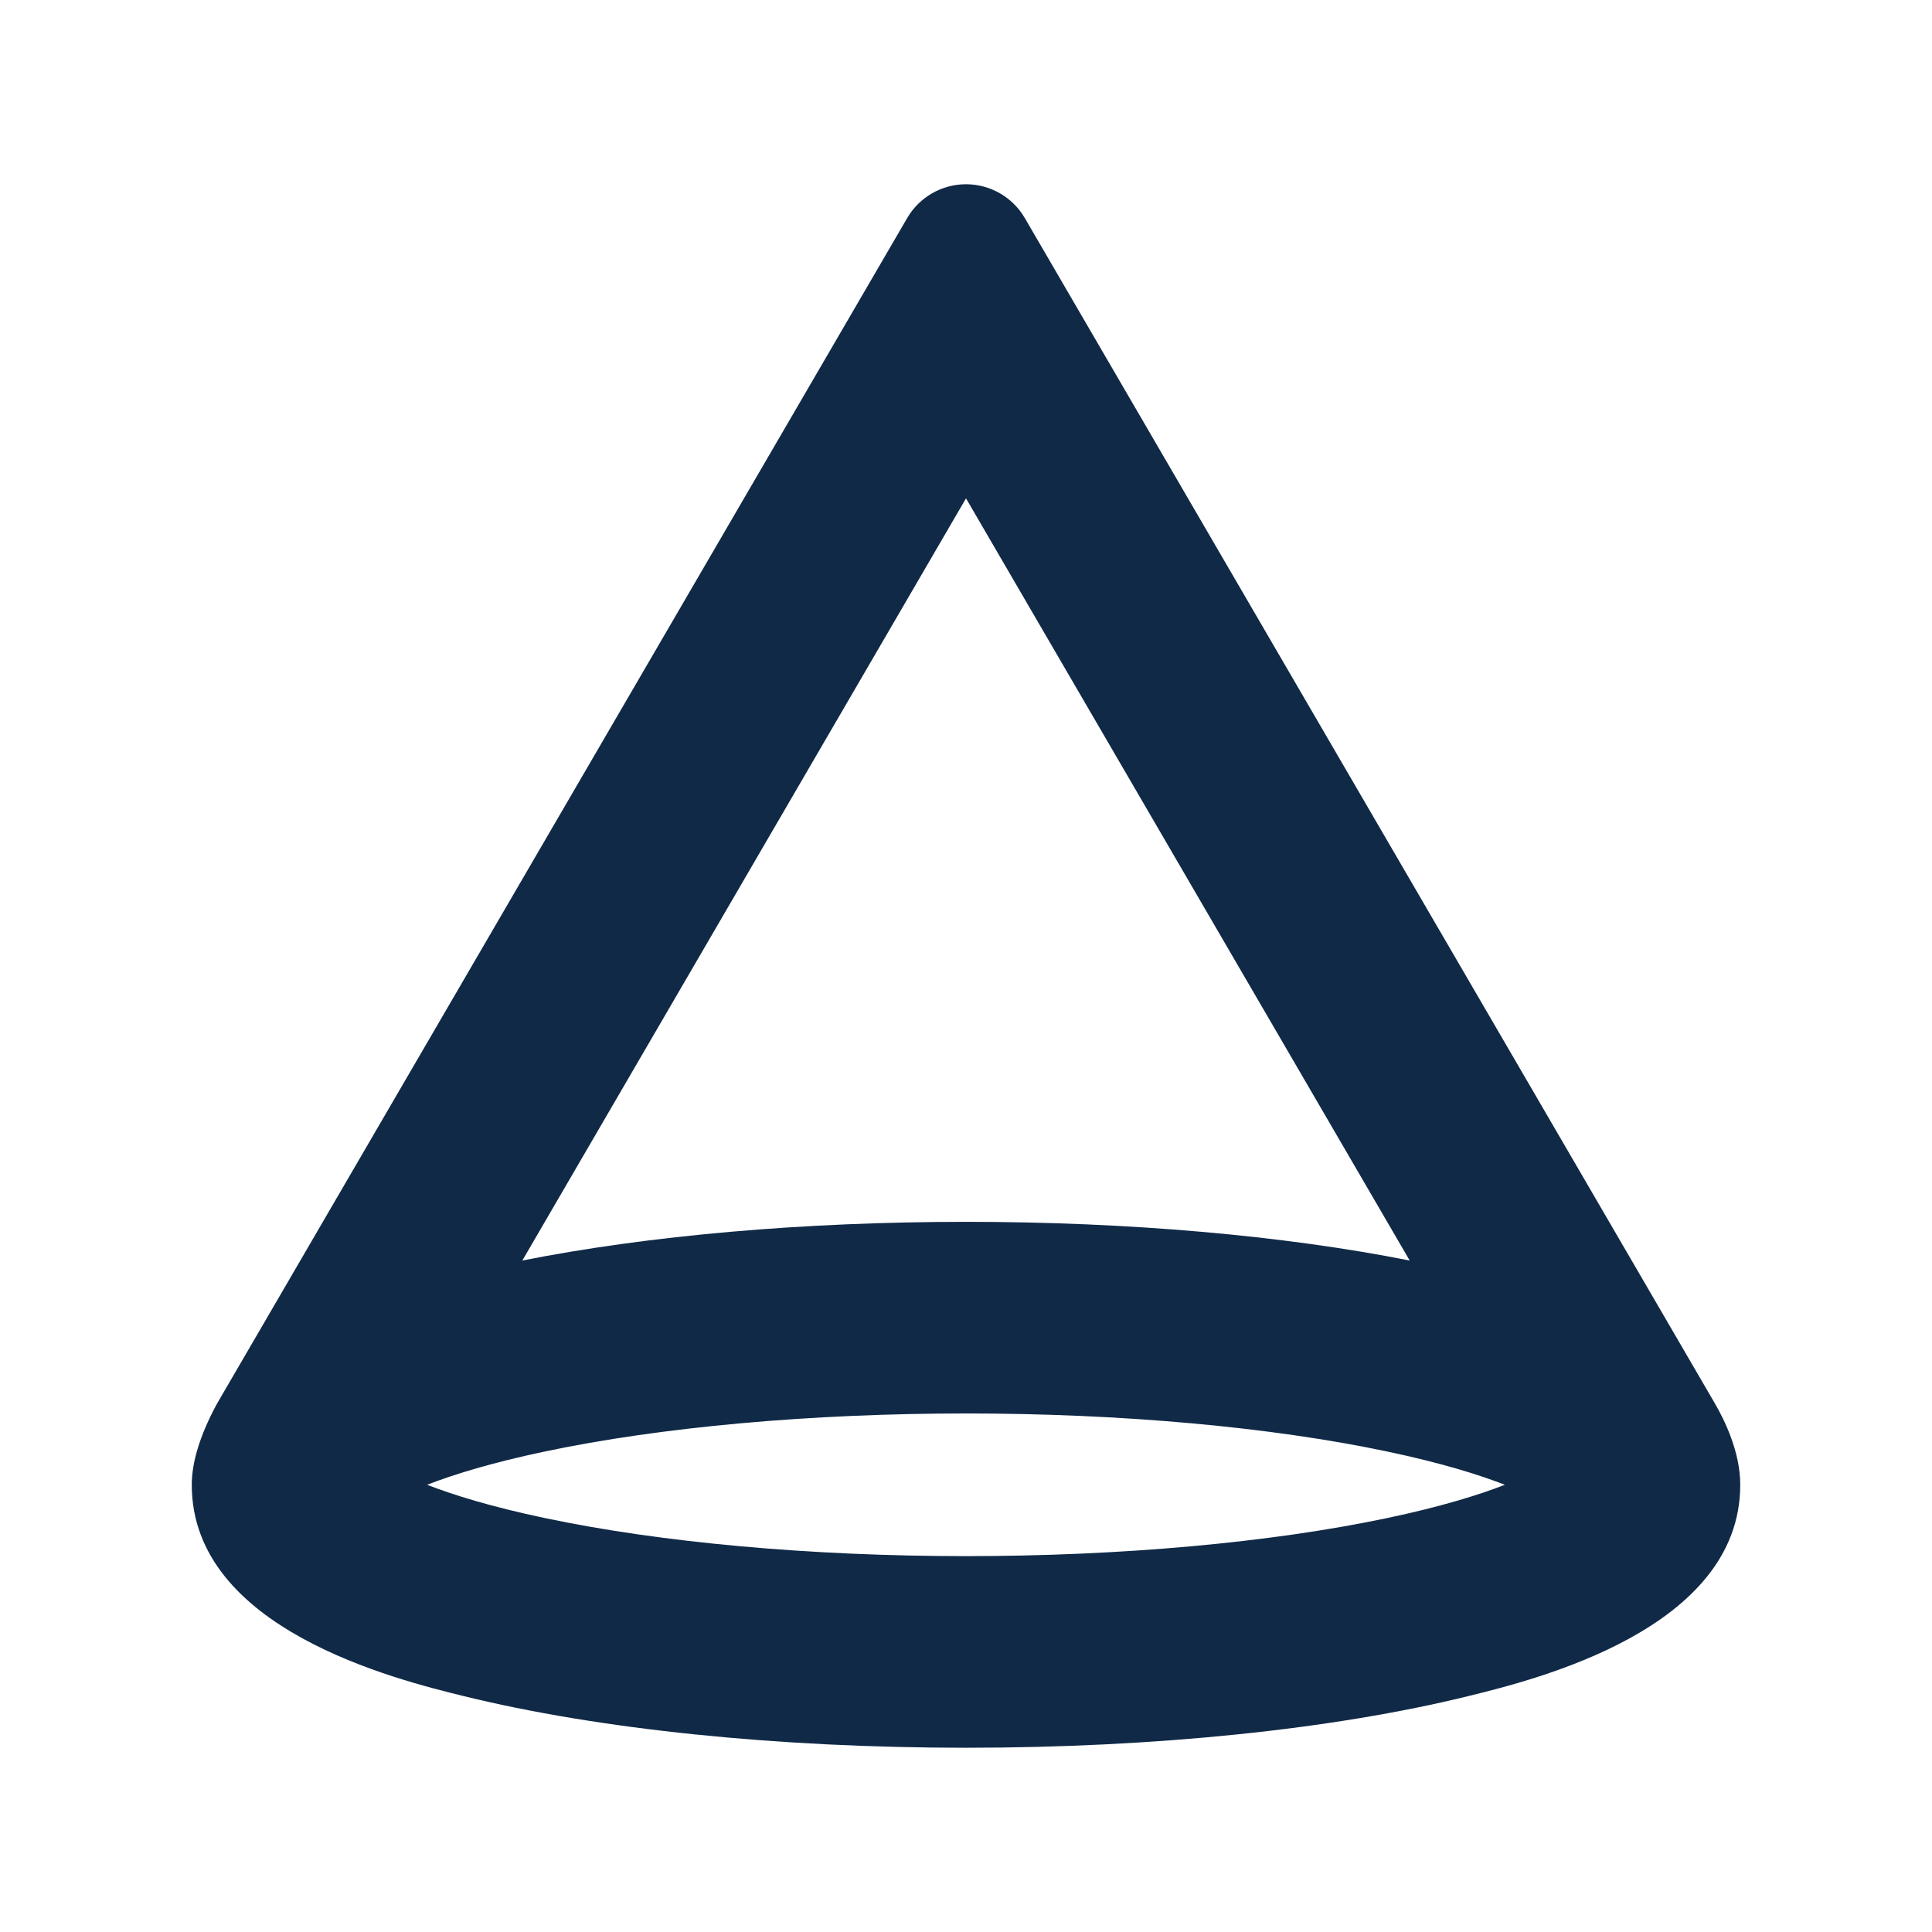 <?xml version="1.0" encoding="UTF-8" standalone="no"?>
<!-- Generator: Adobe Illustrator 16.0.0, SVG Export Plug-In . SVG Version: 6.00 Build 0)  -->

<svg
   xmlns:dc="http://purl.org/dc/elements/1.1/"
   xmlns:cc="http://creativecommons.org/ns#"
   xmlns:rdf="http://www.w3.org/1999/02/22-rdf-syntax-ns#"
   xmlns:svg="http://www.w3.org/2000/svg"
   xmlns="http://www.w3.org/2000/svg"
   xmlns:sodipodi="http://sodipodi.sourceforge.net/DTD/sodipodi-0.dtd"
   xmlns:inkscape="http://www.inkscape.org/namespaces/inkscape"
   version="1.1"
   id="Layer_1"
   x="0px"
   y="0px"
   width="96px"
   height="96px"
   viewBox="0 0 96 96"
   enable-background="new 0 0 96 96"
   xml:space="preserve"
   inkscape:version="0.48.5 r10040"
   sodipodi:docname="refinementCone.svg"><defs
     id="defs9" /><sodipodi:namedview
     pagecolor="#ffffff"
     bordercolor="#666666"
     borderopacity="1"
     objecttolerance="10"
     gridtolerance="10"
     guidetolerance="10"
     inkscape:pageopacity="0"
     inkscape:pageshadow="2"
     inkscape:window-width="1680"
     inkscape:window-height="1020"
     id="namedview7"
     showgrid="false"
     inkscape:zoom="3.4766083"
     inkscape:cx="57.298643"
     inkscape:cy="41.898305"
     inkscape:window-x="1360"
     inkscape:window-y="0"
     inkscape:window-maximized="1"
     inkscape:current-layer="Layer_1" /><path
     inkscape:connector-curvature="0"
     d="M 85.223,69.756 50.923,10.836 c -0.606,-1.04 -1.719,-1.681 -2.923,-1.681 -1.204,0 -2.317,0.64 -2.923,1.681 L 10.796,69.725 c -0.021,0.036 -0.042,0.073 -0.061,0.11 -0.8,1.5 -1.206,2.827 -1.206,3.944 0,7.171 10.157,9.673 13.495,10.495 6.729,1.658 15.599,2.571 24.977,2.571 9.378,0 18.248,-0.913 24.976,-2.571 3.338,-0.822 13.495,-3.325 13.495,-10.495 -2.3e-4,-1.635 -0.783,-3.222 -1.249,-4.022 z m -37.223,7.567 c -7.718,0 -15.154,-0.672 -20.939,-1.894 -2.674,-0.564 -4.549,-1.15 -5.838,-1.651 1.289,-0.501 3.163,-1.087 5.838,-1.651 5.782,-1.221 13.218,-1.893 20.939,-1.893 7.721,0 15.157,0.672 20.939,1.893 2.674,0.564 4.549,1.15 5.837,1.651 -1.289,0.502 -3.164,1.087 -5.838,1.651 -5.785,1.221 -13.221,1.894 -20.939,1.894 z m 0,-16.611 c -8.052,0 -15.764,0.677 -22.046,1.923 l 22.046,-37.872 22.047,37.872 c -6.279,-1.245 -13.991,-1.923 -22.047,-1.923 z"
     id="path3"
     style="fill:#102947;fill-opacity:1" /></svg>